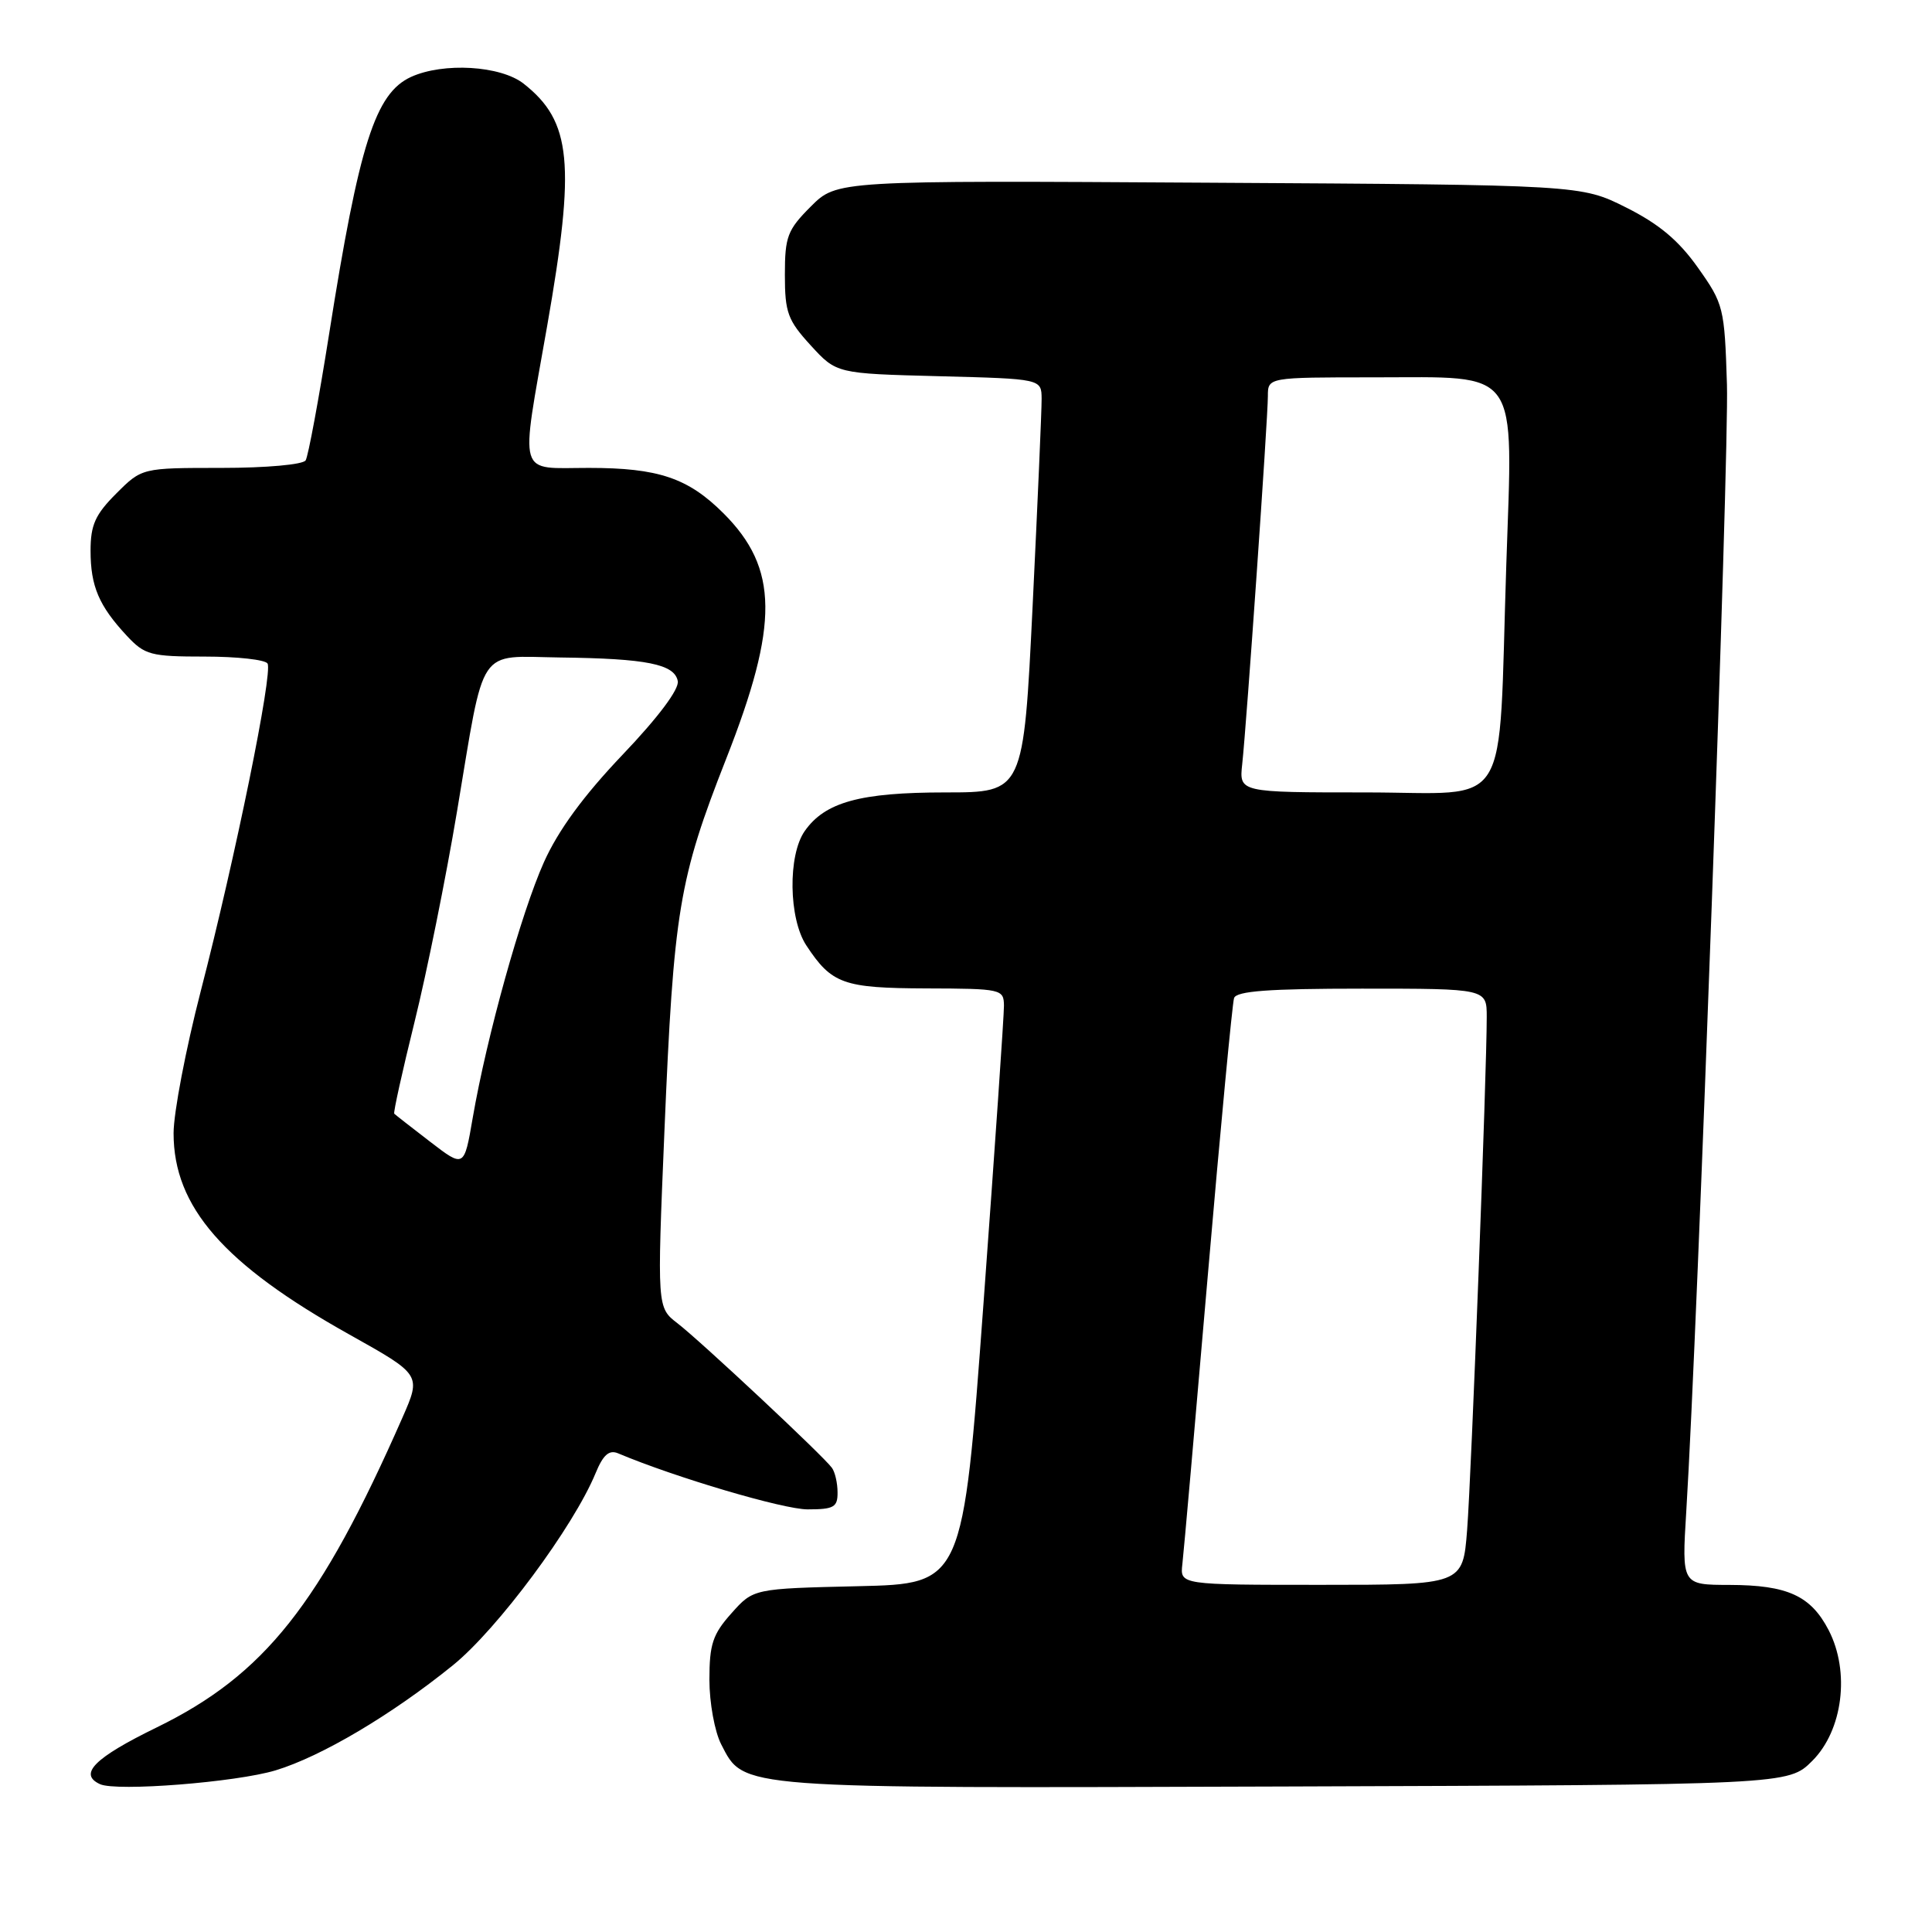 <?xml version="1.0" encoding="UTF-8" standalone="no"?>
<!DOCTYPE svg PUBLIC "-//W3C//DTD SVG 1.1//EN" "http://www.w3.org/Graphics/SVG/1.1/DTD/svg11.dtd" >
<svg xmlns="http://www.w3.org/2000/svg" xmlns:xlink="http://www.w3.org/1999/xlink" version="1.1" viewBox="0 0 256 256">
 <g >
 <path fill="currentColor"
d=" M 36.52 234.58 C 42.59 232.74 51.92 227.21 60.02 220.65 C 65.92 215.87 75.99 202.31 78.92 195.20 C 79.92 192.77 80.71 192.08 81.89 192.57 C 89.45 195.76 103.79 200.00 107.01 200.00 C 110.49 200.00 111.00 199.71 110.98 197.75 C 110.98 196.51 110.64 195.04 110.23 194.49 C 109.10 192.92 92.84 177.71 89.78 175.35 C 87.06 173.26 87.06 173.26 88.04 149.88 C 89.27 120.59 89.95 116.51 96.22 100.55 C 103.24 82.70 103.16 75.31 95.87 68.02 C 91.17 63.33 87.24 62.00 78.03 62.00 C 68.44 62.00 68.92 63.62 72.50 43.20 C 76.28 21.63 75.74 16.09 69.39 11.09 C 66.34 8.69 58.76 8.24 54.47 10.19 C 49.73 12.36 47.59 19.05 43.61 44.25 C 42.24 52.91 40.84 60.45 40.50 61.00 C 40.15 61.56 35.28 62.00 29.34 62.00 C 18.80 62.00 18.80 62.00 15.40 65.40 C 12.62 68.18 12.00 69.56 12.00 72.97 C 12.00 77.68 13.11 80.28 16.81 84.25 C 19.18 86.79 19.96 87.00 27.13 87.00 C 31.39 87.00 35.14 87.41 35.45 87.92 C 36.18 89.11 31.19 113.60 26.59 131.37 C 24.62 139.00 23.00 147.46 23.00 150.16 C 23.00 159.92 29.64 167.52 46.29 176.83 C 55.82 182.16 55.82 182.16 53.33 187.83 C 42.44 212.60 35.05 221.92 20.75 228.90 C 12.51 232.92 10.36 235.08 13.25 236.41 C 15.43 237.41 31.30 236.16 36.52 234.58 Z  M 240.14 233.32 C 244.19 229.27 245.16 221.53 242.31 216.01 C 239.94 211.44 236.86 210.03 229.17 210.01 C 222.84 210.00 222.84 210.00 223.44 200.25 C 224.96 175.66 229.12 60.38 228.83 50.96 C 228.51 40.75 228.39 40.27 224.98 35.46 C 222.43 31.86 219.83 29.68 215.48 27.50 C 209.50 24.50 209.50 24.50 160.19 24.21 C 110.89 23.91 110.89 23.91 107.44 27.36 C 104.34 30.46 104.00 31.35 104.00 36.41 C 104.00 41.41 104.38 42.44 107.42 45.76 C 110.84 49.50 110.84 49.50 124.42 49.85 C 138.00 50.20 138.00 50.20 138.02 52.85 C 138.03 54.31 137.49 66.64 136.83 80.25 C 135.62 105.00 135.62 105.00 125.28 105.00 C 113.97 105.00 109.32 106.28 106.63 110.12 C 104.38 113.33 104.50 121.72 106.84 125.27 C 110.21 130.39 111.74 130.93 122.75 130.97 C 132.70 131.00 133.00 131.07 133.03 133.25 C 133.04 134.49 131.82 152.23 130.32 172.68 C 127.59 209.86 127.59 209.86 113.71 210.18 C 99.83 210.50 99.83 210.50 96.92 213.77 C 94.44 216.54 94.00 217.87 94.00 222.57 C 94.00 225.63 94.70 229.45 95.56 231.13 C 98.64 237.08 97.16 236.96 170.23 236.72 C 236.96 236.50 236.96 236.50 240.14 233.32 Z  M 57.00 151.29 C 54.52 149.39 52.38 147.71 52.24 147.57 C 52.10 147.43 53.31 141.96 54.93 135.41 C 56.55 128.86 59.09 116.30 60.56 107.50 C 64.30 85.19 63.10 86.98 74.23 87.12 C 85.70 87.26 89.38 88.00 89.81 90.25 C 90.01 91.32 87.23 95.04 82.51 99.99 C 77.31 105.45 73.98 110.00 72.07 114.25 C 69.06 120.97 64.50 137.33 62.64 148.11 C 61.50 154.75 61.50 154.75 57.00 151.29 Z  M 156.67 207.25 C 156.85 205.74 158.36 188.53 160.04 169.00 C 161.72 149.47 163.29 132.94 163.52 132.25 C 163.83 131.32 168.13 131.00 180.47 131.00 C 197.00 131.00 197.00 131.00 197.00 134.75 C 197.01 142.02 194.96 195.59 194.40 202.75 C 193.83 210.00 193.83 210.00 175.09 210.00 C 156.35 210.00 156.35 210.00 156.67 207.25 Z  M 164.60 101.25 C 165.18 95.95 168.00 55.49 168.00 52.49 C 168.00 50.00 168.00 50.00 182.00 50.00 C 201.62 50.00 200.47 48.37 199.59 74.89 C 198.49 108.32 200.54 105.00 180.97 105.00 C 164.19 105.00 164.19 105.00 164.60 101.25 Z "/>
</g>
</svg>